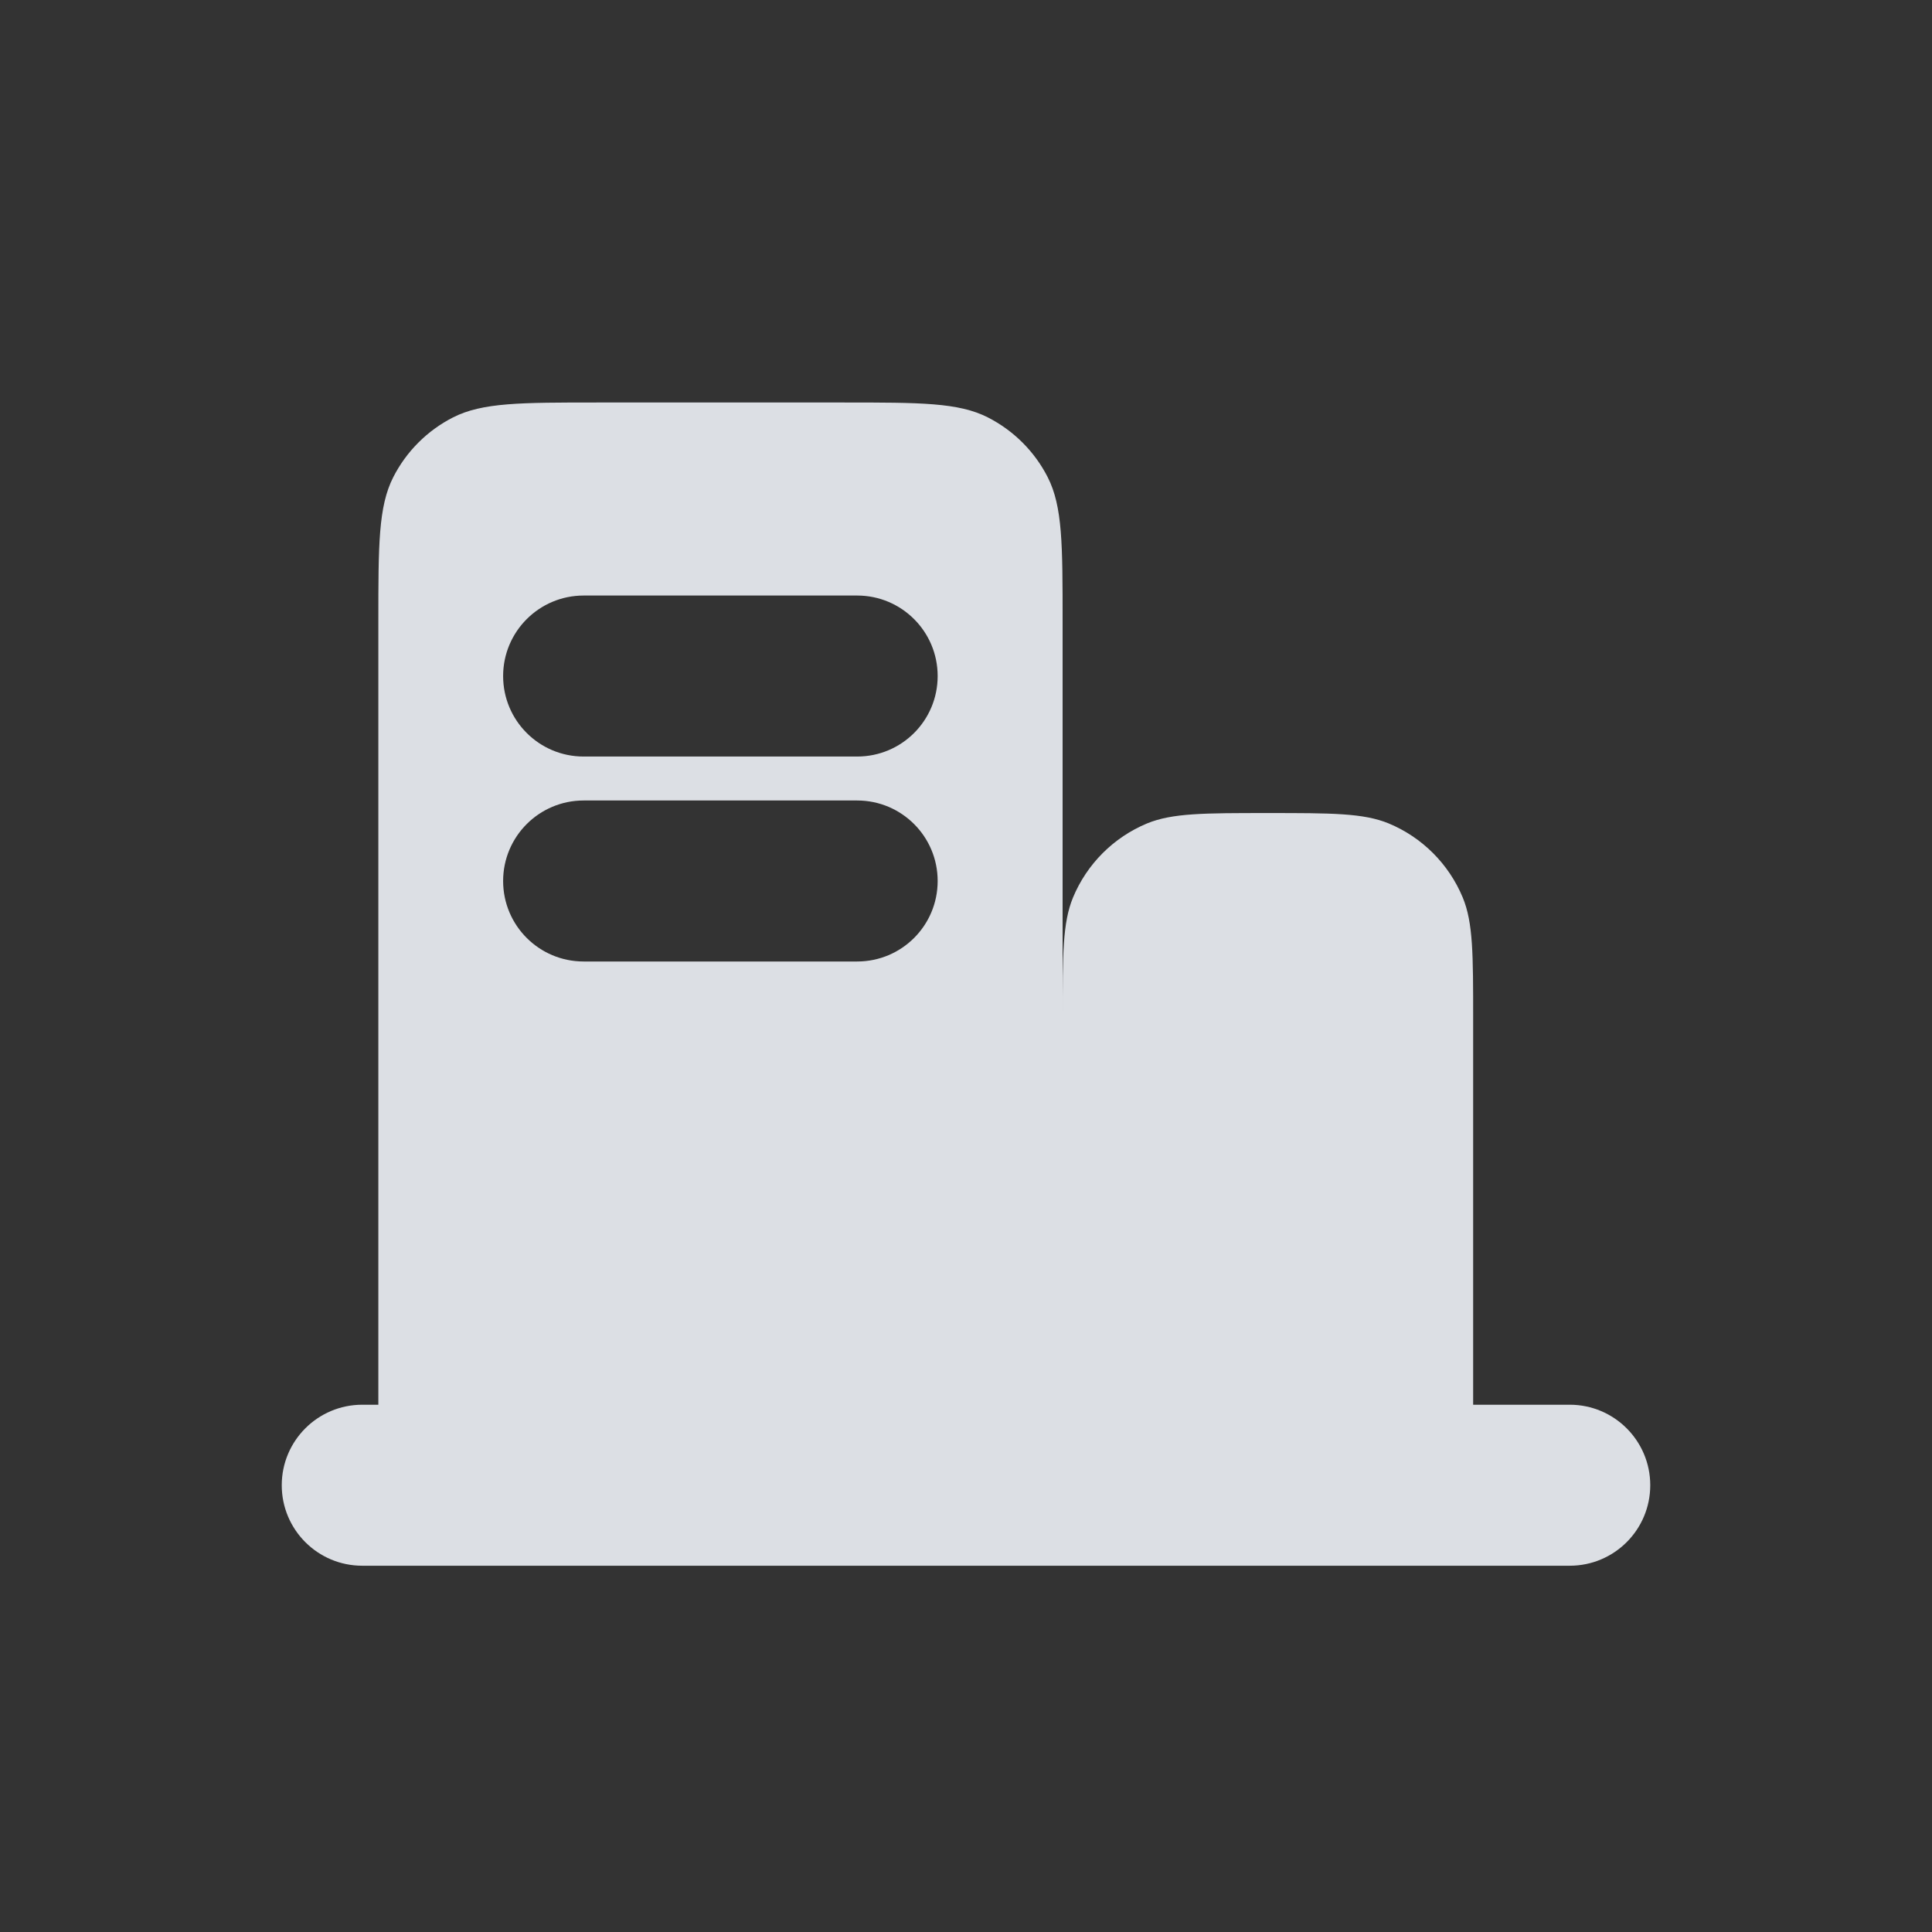 <svg width="24" height="24" viewBox="0 0 24 24" fill="none" xmlns="http://www.w3.org/2000/svg">
<rect x="0" y="0" width="24" height="24" fill="#333333" stroke="none"/>
<path fill-rule="evenodd" clip-rule="evenodd" d="M4.7 17.45V7.72C4.7 6.768 4.7 6.292 4.885 5.928C5.048 5.608 5.308 5.348 5.628 5.185C5.992 5 6.468 5 7.42 5H10.48C11.432 5 11.908 5 12.271 5.185C12.591 5.348 12.852 5.608 13.015 5.928C13.2 6.291 13.2 6.767 13.2 7.717V12.65C13.2 11.858 13.2 11.462 13.329 11.15C13.502 10.733 13.833 10.402 14.249 10.229C14.562 10.1 14.958 10.1 15.75 10.1C16.542 10.1 16.938 10.1 17.251 10.229C17.667 10.402 17.998 10.733 18.171 11.15C18.3 11.462 18.3 11.858 18.3 12.65V17.45H19.5C20.052 17.45 20.5 17.898 20.5 18.45C20.5 19.003 20.052 19.45 19.5 19.45H4.5C3.948 19.45 3.5 19.003 3.5 18.45C3.5 17.898 3.948 17.45 4.5 17.45H4.7ZM6.25 8.398C6.25 7.846 6.698 7.398 7.25 7.398L10.648 7.398C11.201 7.398 11.648 7.846 11.648 8.398C11.648 8.951 11.201 9.398 10.648 9.398L7.25 9.398C6.698 9.398 6.25 8.951 6.25 8.398ZM7.25 9.944C6.698 9.944 6.25 10.392 6.25 10.944C6.25 11.497 6.698 11.944 7.25 11.944L10.648 11.944C11.201 11.944 11.648 11.497 11.648 10.944C11.648 10.392 11.201 9.944 10.648 9.944L7.25 9.944Z" fill="#EFF2F7" fill-opacity="0.9"/>
</svg>

